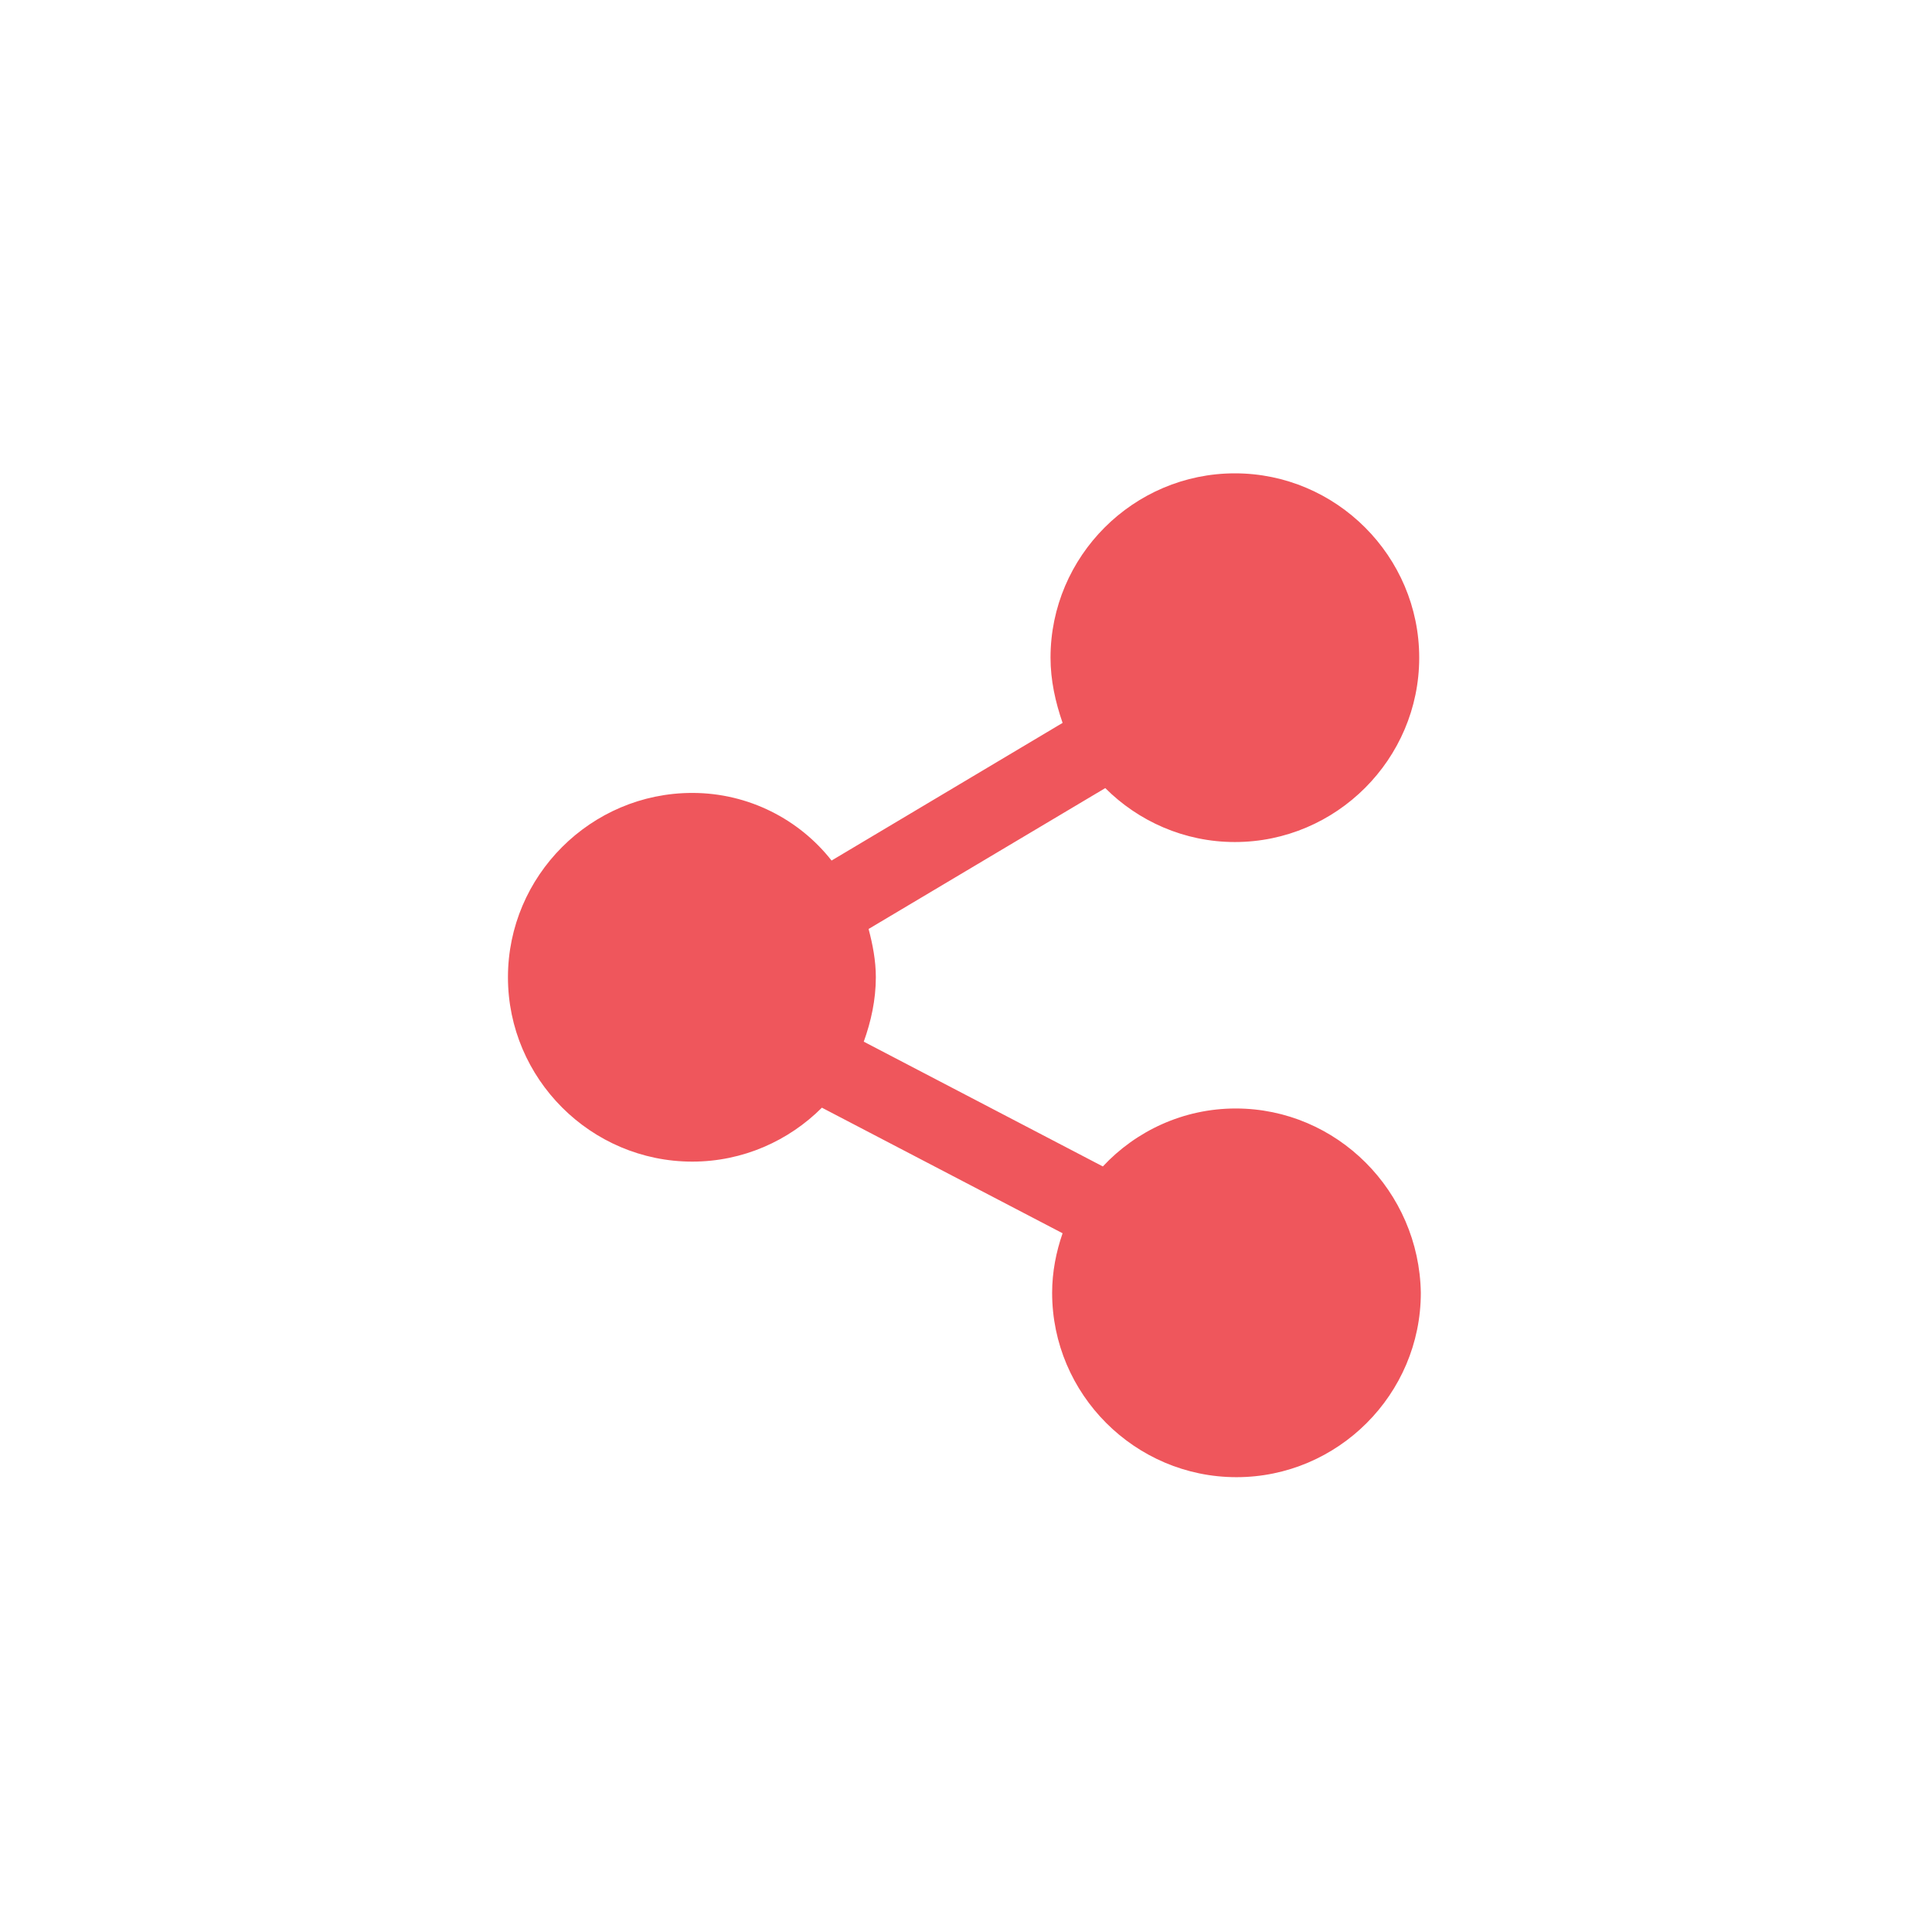 <?xml version="1.0" encoding="utf-8"?>
<!-- Generator: Adobe Illustrator 24.1.2, SVG Export Plug-In . SVG Version: 6.00 Build 0)  -->
<svg version="1.1" id="Layer_1" xmlns="http://www.w3.org/2000/svg" xmlns:xlink="http://www.w3.org/1999/xlink" x="0px" y="0px"
	 viewBox="0 0 24 24" style="enable-background:new 0 0 24 24;" xml:space="preserve">
<style type="text/css">
	.st0{fill:#A1A1A1;}
	.st1{fill:#EF565C;}
	.st2{fill:#F8F7F2;}
</style>
<path class="st1" d="M15.35,13.77c-0.65,0-1.24,0.28-1.65,0.72l-2.97-1.55c0.09-0.25,0.15-0.52,0.15-0.8c0-0.21-0.04-0.41-0.09-0.6
	l2.94-1.75c0.41,0.41,0.98,0.67,1.61,0.67c1.26,0,2.29-1.03,2.29-2.29c0-1.26-1.03-2.29-2.29-2.29c-1.26,0-2.29,1.03-2.29,2.29
	c0,0.28,0.06,0.55,0.15,0.81l-2.87,1.71C9.93,10.18,9.3,9.85,8.6,9.85c-1.26,0-2.29,1.03-2.29,2.29c0,1.26,1.03,2.29,2.29,2.29
	c0.63,0,1.2-0.26,1.61-0.67l2.99,1.56c-0.08,0.23-0.13,0.48-0.13,0.74c0,1.26,1.03,2.29,2.29,2.29c1.26,0,2.29-1.03,2.29-2.29
	C17.63,14.8,16.61,13.77,15.35,13.77z"/>
</svg>
